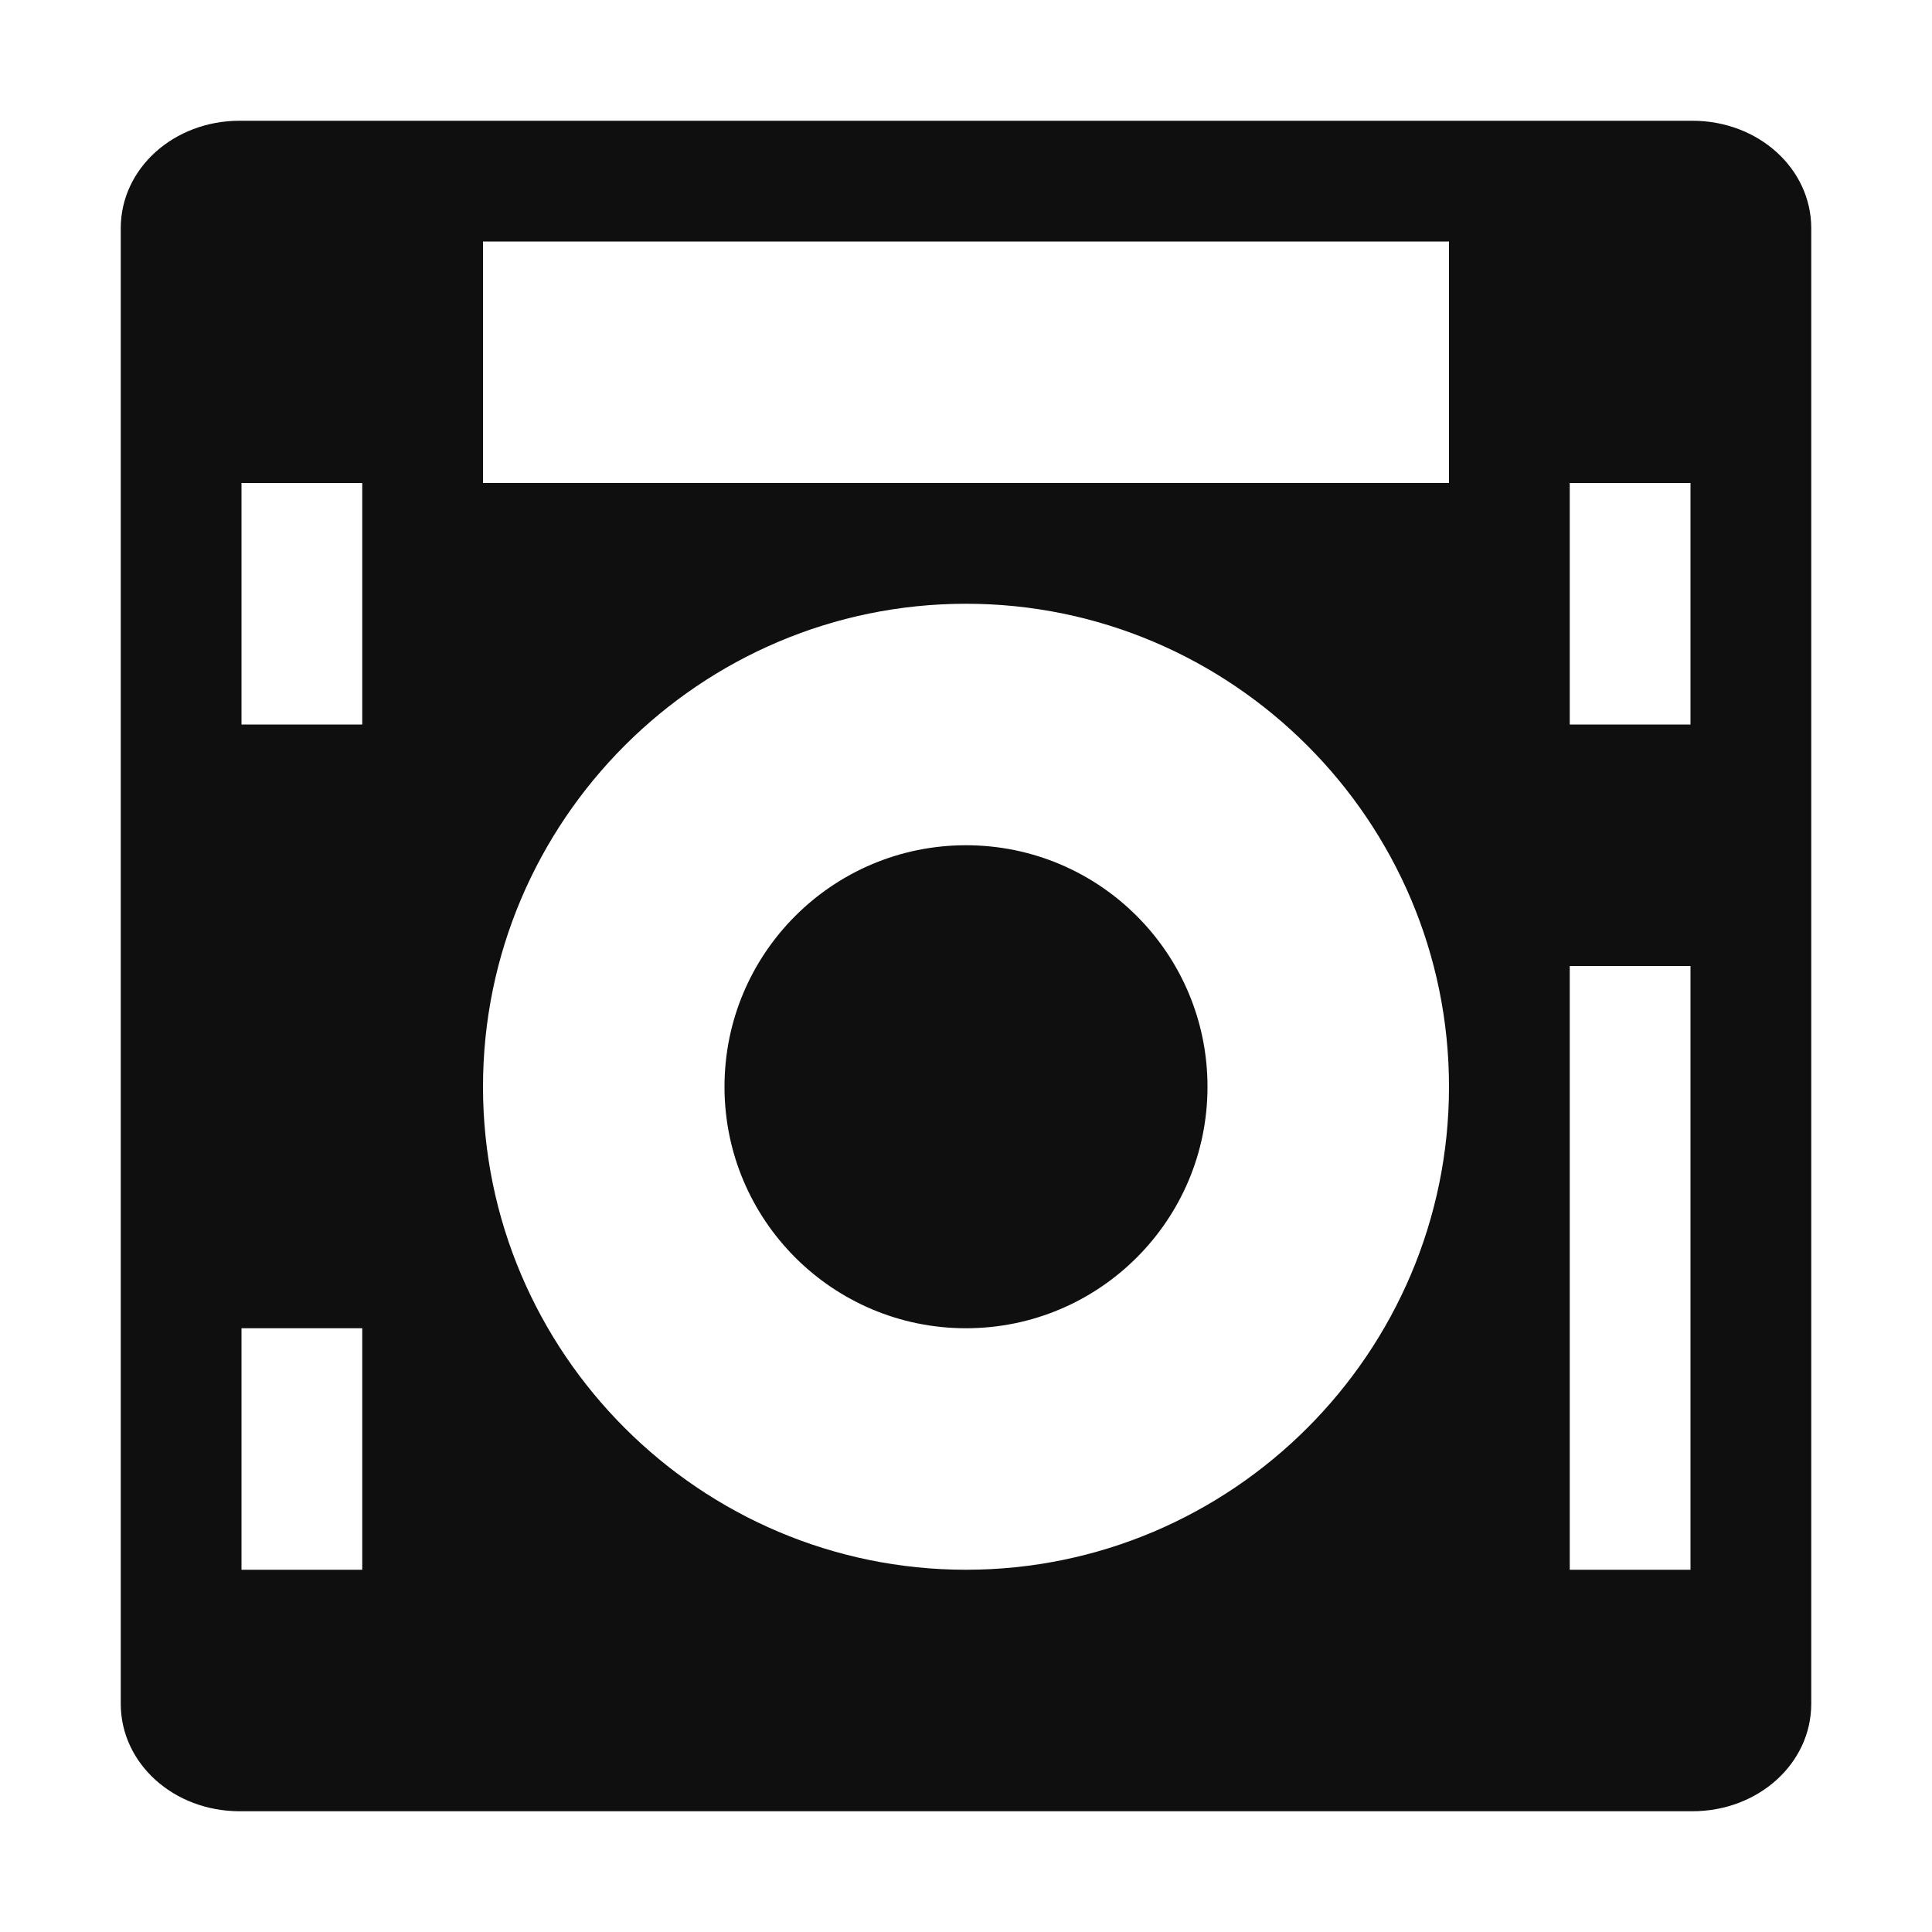 <svg width="32" height="32" version="1.1" xmlns="http://www.w3.org/2000/svg" xmlns:osb="http://www.openswatchbook.org/uri/2009/osb">
  <title>Mixxx 1.12+ iconset</title>
  <path id="a" d="m3.969 2c-1.089 0-1.969 0.788-1.969 1.781v24.438c0 0.993 0.88 1.781 1.969 1.781h5.156 14.25 4.656c1.089 0 1.969-0.788 1.969-1.781v-24.438c0-0.993-0.88-1.781-1.969-1.781zm4.031 2h16v4h-16zm-4 4h2v4h-2zm12 2c4.406 0 8 3.594 8 8s-3.594 8-8 8c-4.406 0-8-3.594-8-8s3.594-8 8-8zm10-2h2v4h-2zm-10 6c-2.209 0-4 1.791-4 4s1.791 4 4 4 4-1.791 4-4-1.791-4-4-4zm10 2h2v10h-2zm-22 6h2v4h-2z" color="#000000" fill="#0f0f0f"/>
</svg>
